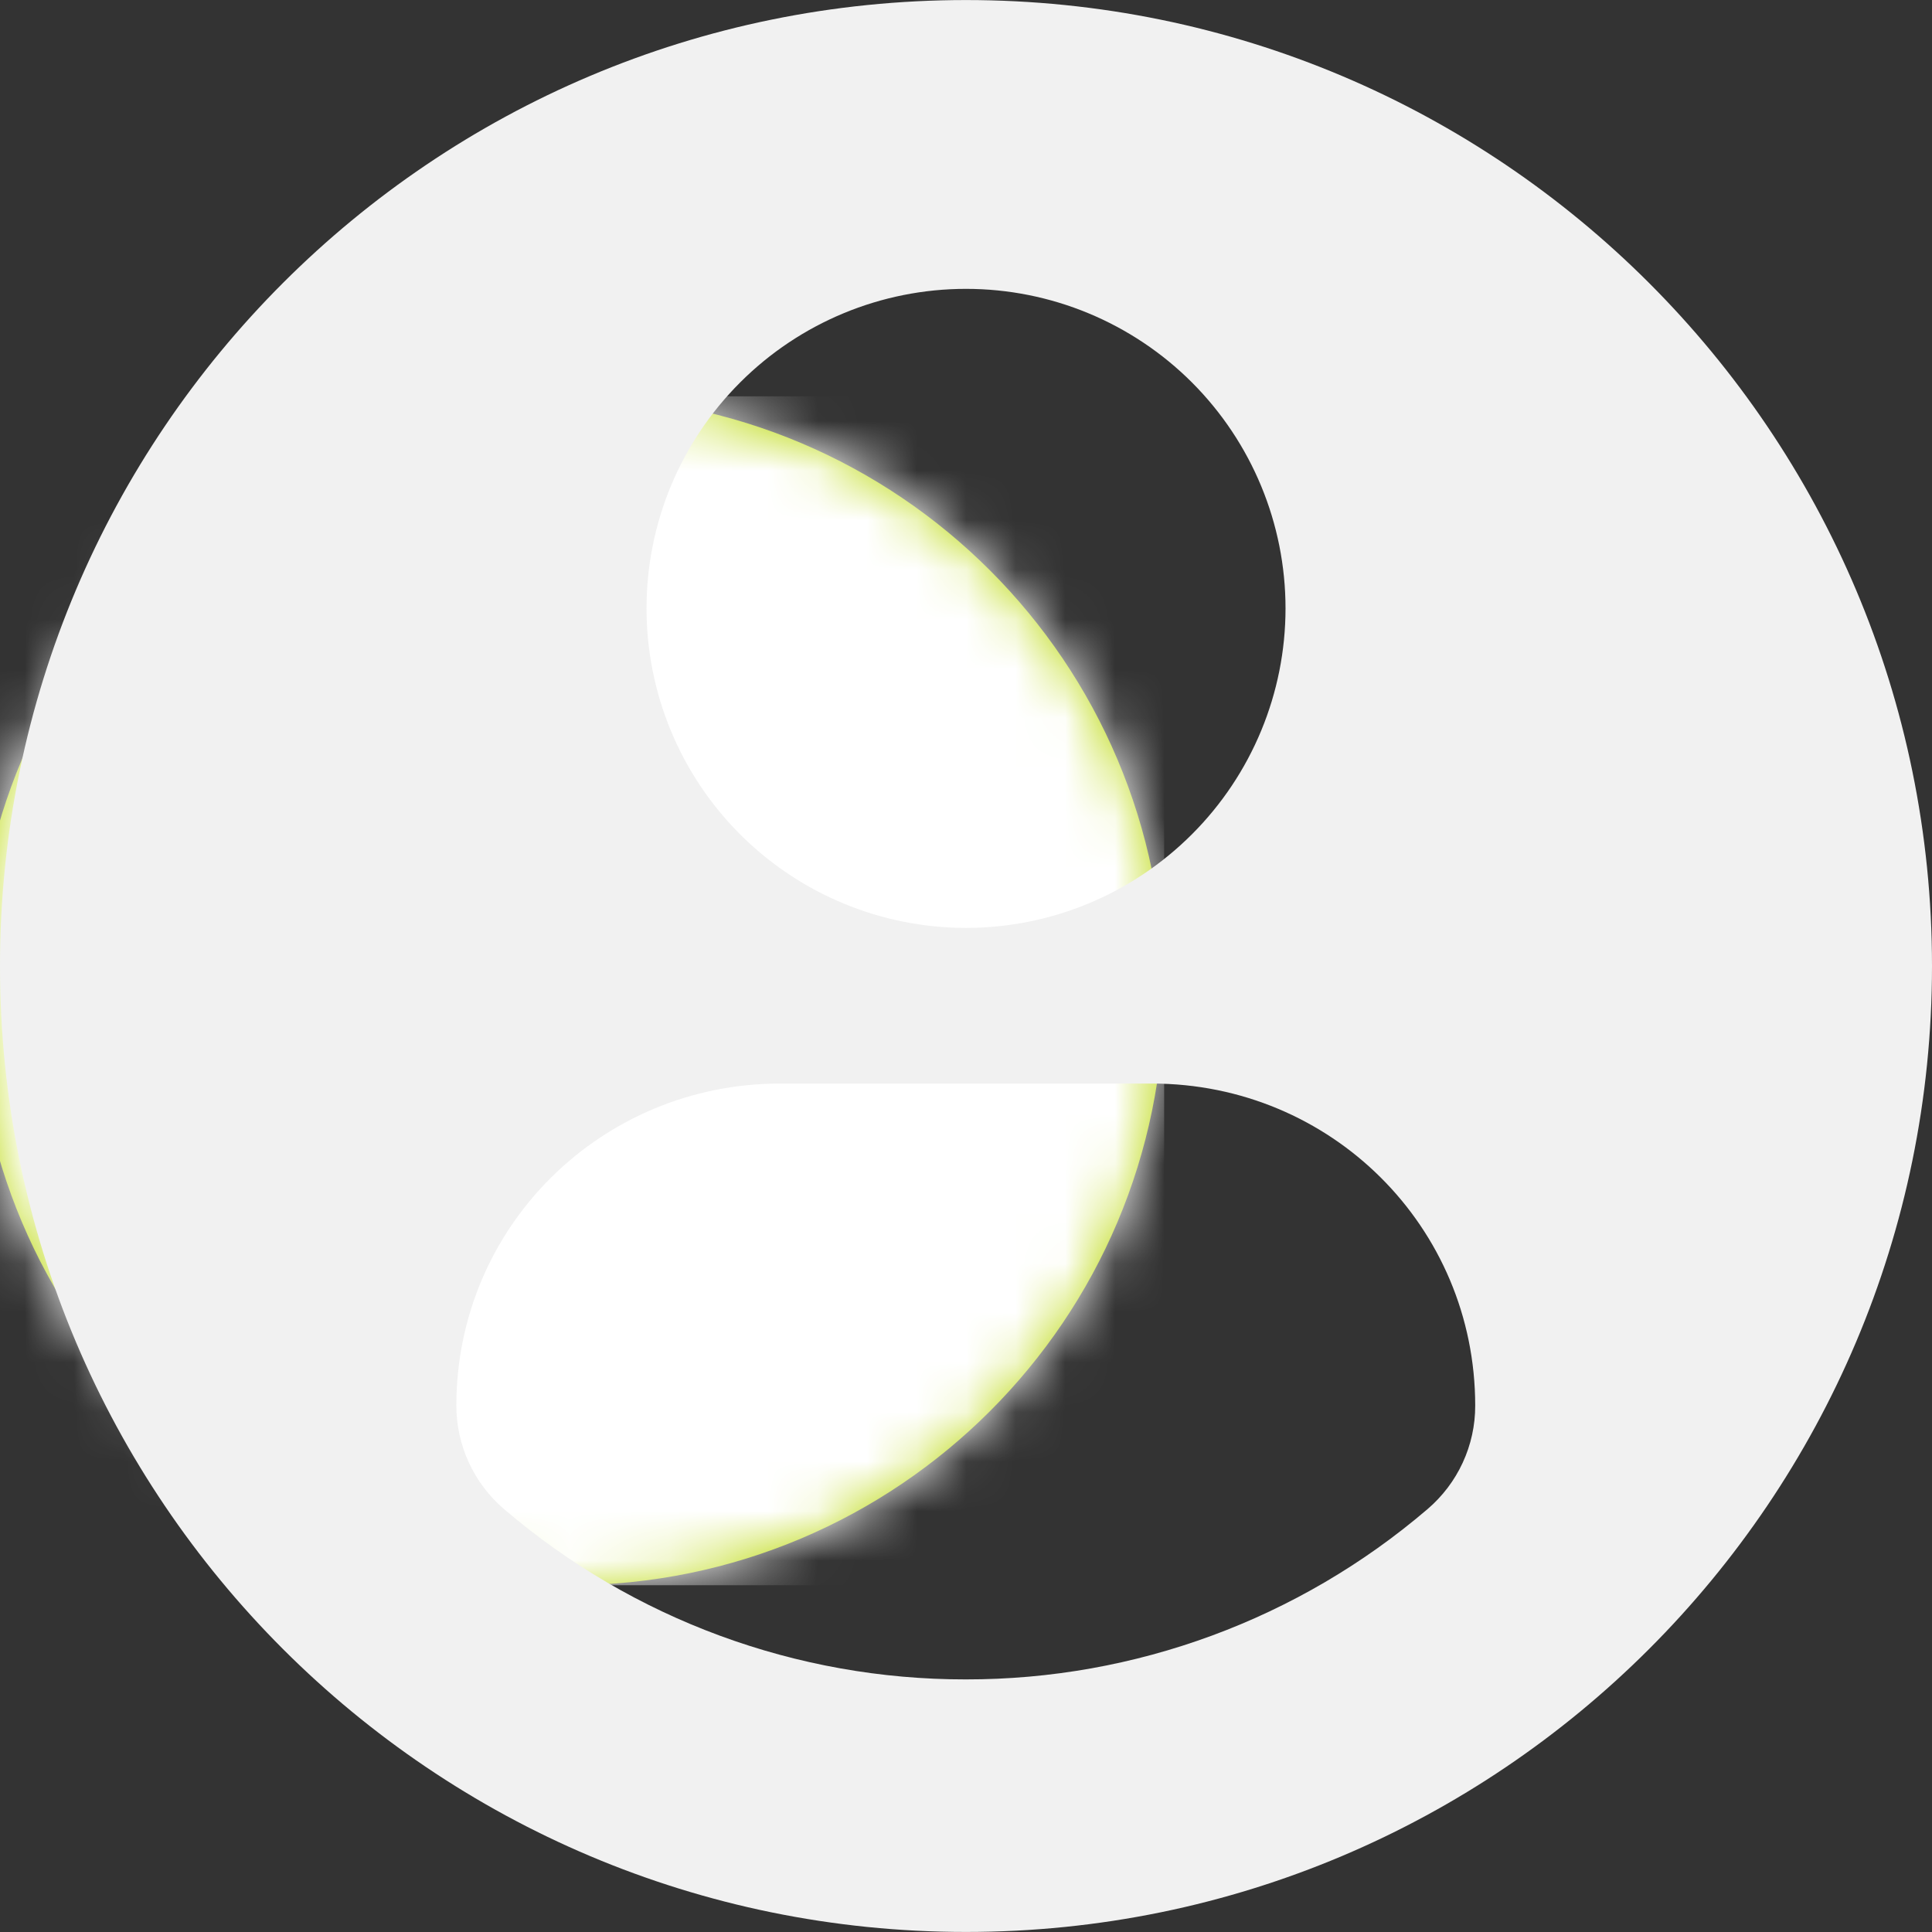 <svg width="39" height="39" viewBox="0 0 39 39" fill="none" xmlns="http://www.w3.org/2000/svg">
<rect x="0" y="0" width="39" height="39" fill="#333333" stroke="none"/>
<path fill-rule="evenodd" clip-rule="evenodd" d="M11.5 32C18.127 32 23.5 26.627 23.5 20C23.5 13.373 18.127 8 11.5 8C4.873 8 -0.5 13.373 -0.5 20C-0.5 26.627 4.873 32 11.5 32Z" fill="#BDDA13"/>
<mask id="mask0_94_9455" style="mask-type:luminance" maskUnits="userSpaceOnUse" x="-1" y="8" width="25" height="24">
<path fill-rule="evenodd" clip-rule="evenodd" d="M11.5 32C18.127 32 23.5 26.627 23.5 20C23.5 13.373 18.127 8 11.5 8C4.873 8 -0.5 13.373 -0.5 20C-0.5 26.627 4.873 32 11.5 32Z" fill="white"/>
</mask>
<g mask="url(#mask0_94_9455)">
<rect x="-0.5" y="8" width="24" height="24" fill="white"/>
</g>
<g clip-path="url(#clip0_94_9455)">
<path d="M19.5 0.001C8.732 0.001 0 8.731 0 19.5C0 30.269 8.731 38.999 19.5 38.999C30.27 38.999 39 30.269 39 19.5C39 8.731 30.27 0.001 19.5 0.001ZM19.5 5.831C21.211 5.831 22.851 6.511 24.061 7.72C25.27 8.93 25.95 10.57 25.95 12.281C25.95 13.991 25.271 15.632 24.061 16.841C22.852 18.051 21.211 18.731 19.501 18.731C17.79 18.731 16.15 18.052 14.94 16.842C13.73 15.633 13.051 13.992 13.051 12.281C13.051 10.571 13.73 8.93 14.94 7.721C16.149 6.511 17.789 5.831 19.5 5.831ZM19.496 33.901C16.079 33.905 12.773 32.686 10.177 30.465C9.874 30.207 9.632 29.886 9.465 29.526C9.299 29.165 9.212 28.773 9.212 28.375C9.212 24.763 12.136 21.873 15.748 21.873H23.253C26.867 21.873 29.779 24.763 29.779 28.375C29.78 28.773 29.694 29.165 29.527 29.526C29.361 29.886 29.118 30.206 28.816 30.464C26.219 32.686 22.913 33.905 19.496 33.901Z" fill="#F1F1F1"/>
</g>
<defs>
<clipPath id="clip0_94_9455">
<rect width="39" height="39" fill="white"/>
</clipPath>
</defs>
</svg>

